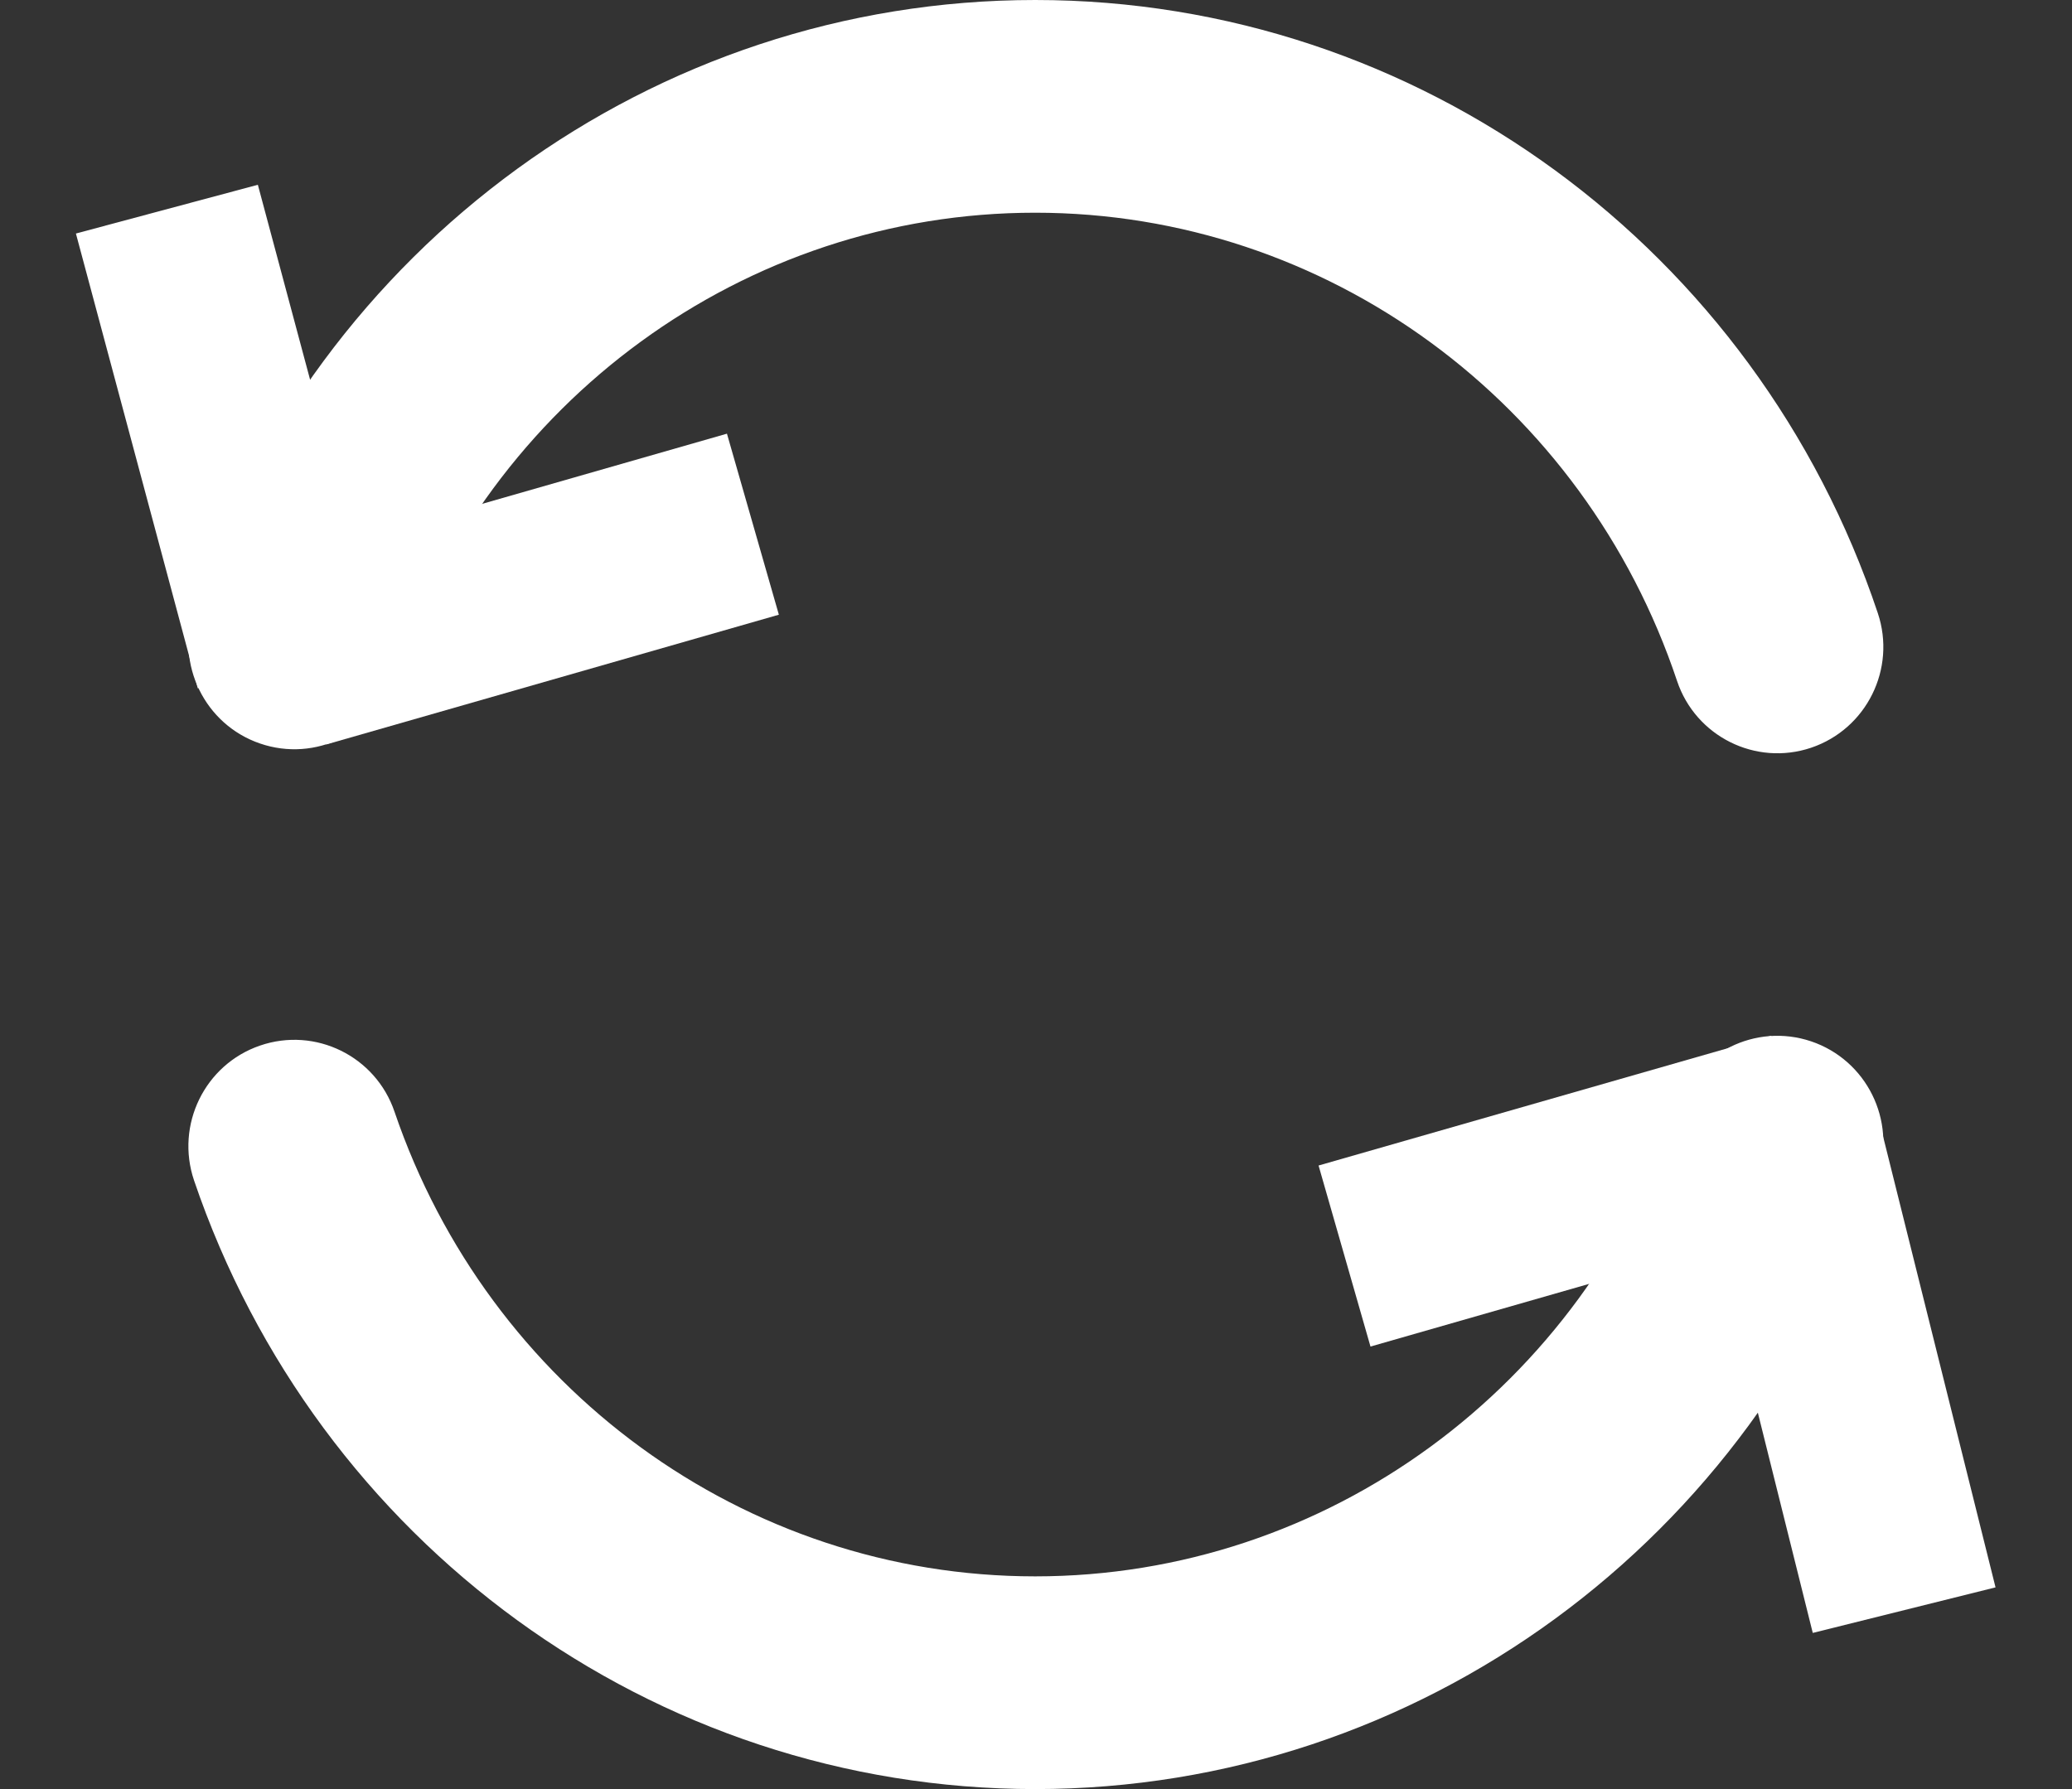 <?xml version="1.0" encoding="UTF-8"?>
<svg width="22px" height="19px" viewBox="0 0 22 19" version="1.1" xmlns="http://www.w3.org/2000/svg" xmlns:xlink="http://www.w3.org/1999/xlink">
    <rect x="0" y="0" width="22" height="19" fill="#333333" stroke="none"/>
    <!-- Generator: Sketch 48.1 (47250) - http://www.bohemiancoding.com/sketch -->
    <title>Group 2</title>
    <desc>Created with Sketch.</desc>
    <defs></defs>
    <g id="Tab/change_normal2" stroke="none" stroke-width="1" fill="none" fill-rule="evenodd" transform="translate(-12, -14)">
        <g id="Group-2" transform="translate(12, 14)" fill="#FFFFFF">
            <path d="M19.938,6.511 C20.136,7.102 19.819,7.742 19.23,7.941 C18.641,8.139 18.003,7.821 17.806,7.23 C16.819,4.279 14.093,2.259 10.991,2.259 C7.904,2.259 5.187,4.261 4.189,7.193 C3.989,7.783 3.349,8.098 2.761,7.896 C2.174,7.695 1.86,7.053 2.061,6.462 C3.365,2.627 6.93,0 10.991,0 C15.071,0 18.648,2.651 19.938,6.511 Z M19.938,12.489 C20.136,11.898 19.819,11.258 19.23,11.059 C18.641,10.861 18.003,11.179 17.806,11.77 C16.819,14.721 14.093,16.741 10.991,16.741 C7.904,16.741 5.187,14.739 4.189,11.807 C3.989,11.217 3.349,10.902 2.761,11.104 C2.174,11.305 1.86,11.947 2.061,12.538 C3.365,16.373 6.93,19 10.991,19 C15.071,19 18.648,16.349 19.938,12.489 Z" id="Oval-5" fill-rule="nonzero"></path>
            <rect id="Rectangle-2" transform="translate(2.419, 4.636) rotate(-15) translate(-2.419, -4.636) " x="1.419" y="2.136" width="2" height="5"></rect>
            <rect id="Rectangle-2" transform="translate(19.613, 14.674) rotate(-14) translate(-19.613, -14.674) " x="18.613" y="12.174" width="2" height="5"></rect>
            <rect id="Rectangle-2" transform="translate(5.591, 6.256) rotate(74) translate(-5.591, -6.256) " x="4.591" y="3.756" width="2" height="5"></rect>
            <rect id="Rectangle-2" transform="translate(16.679, 12.65) rotate(74) translate(-16.679, -12.65) " x="15.679" y="10.15" width="2" height="5"></rect>
        </g>
    </g>
</svg>